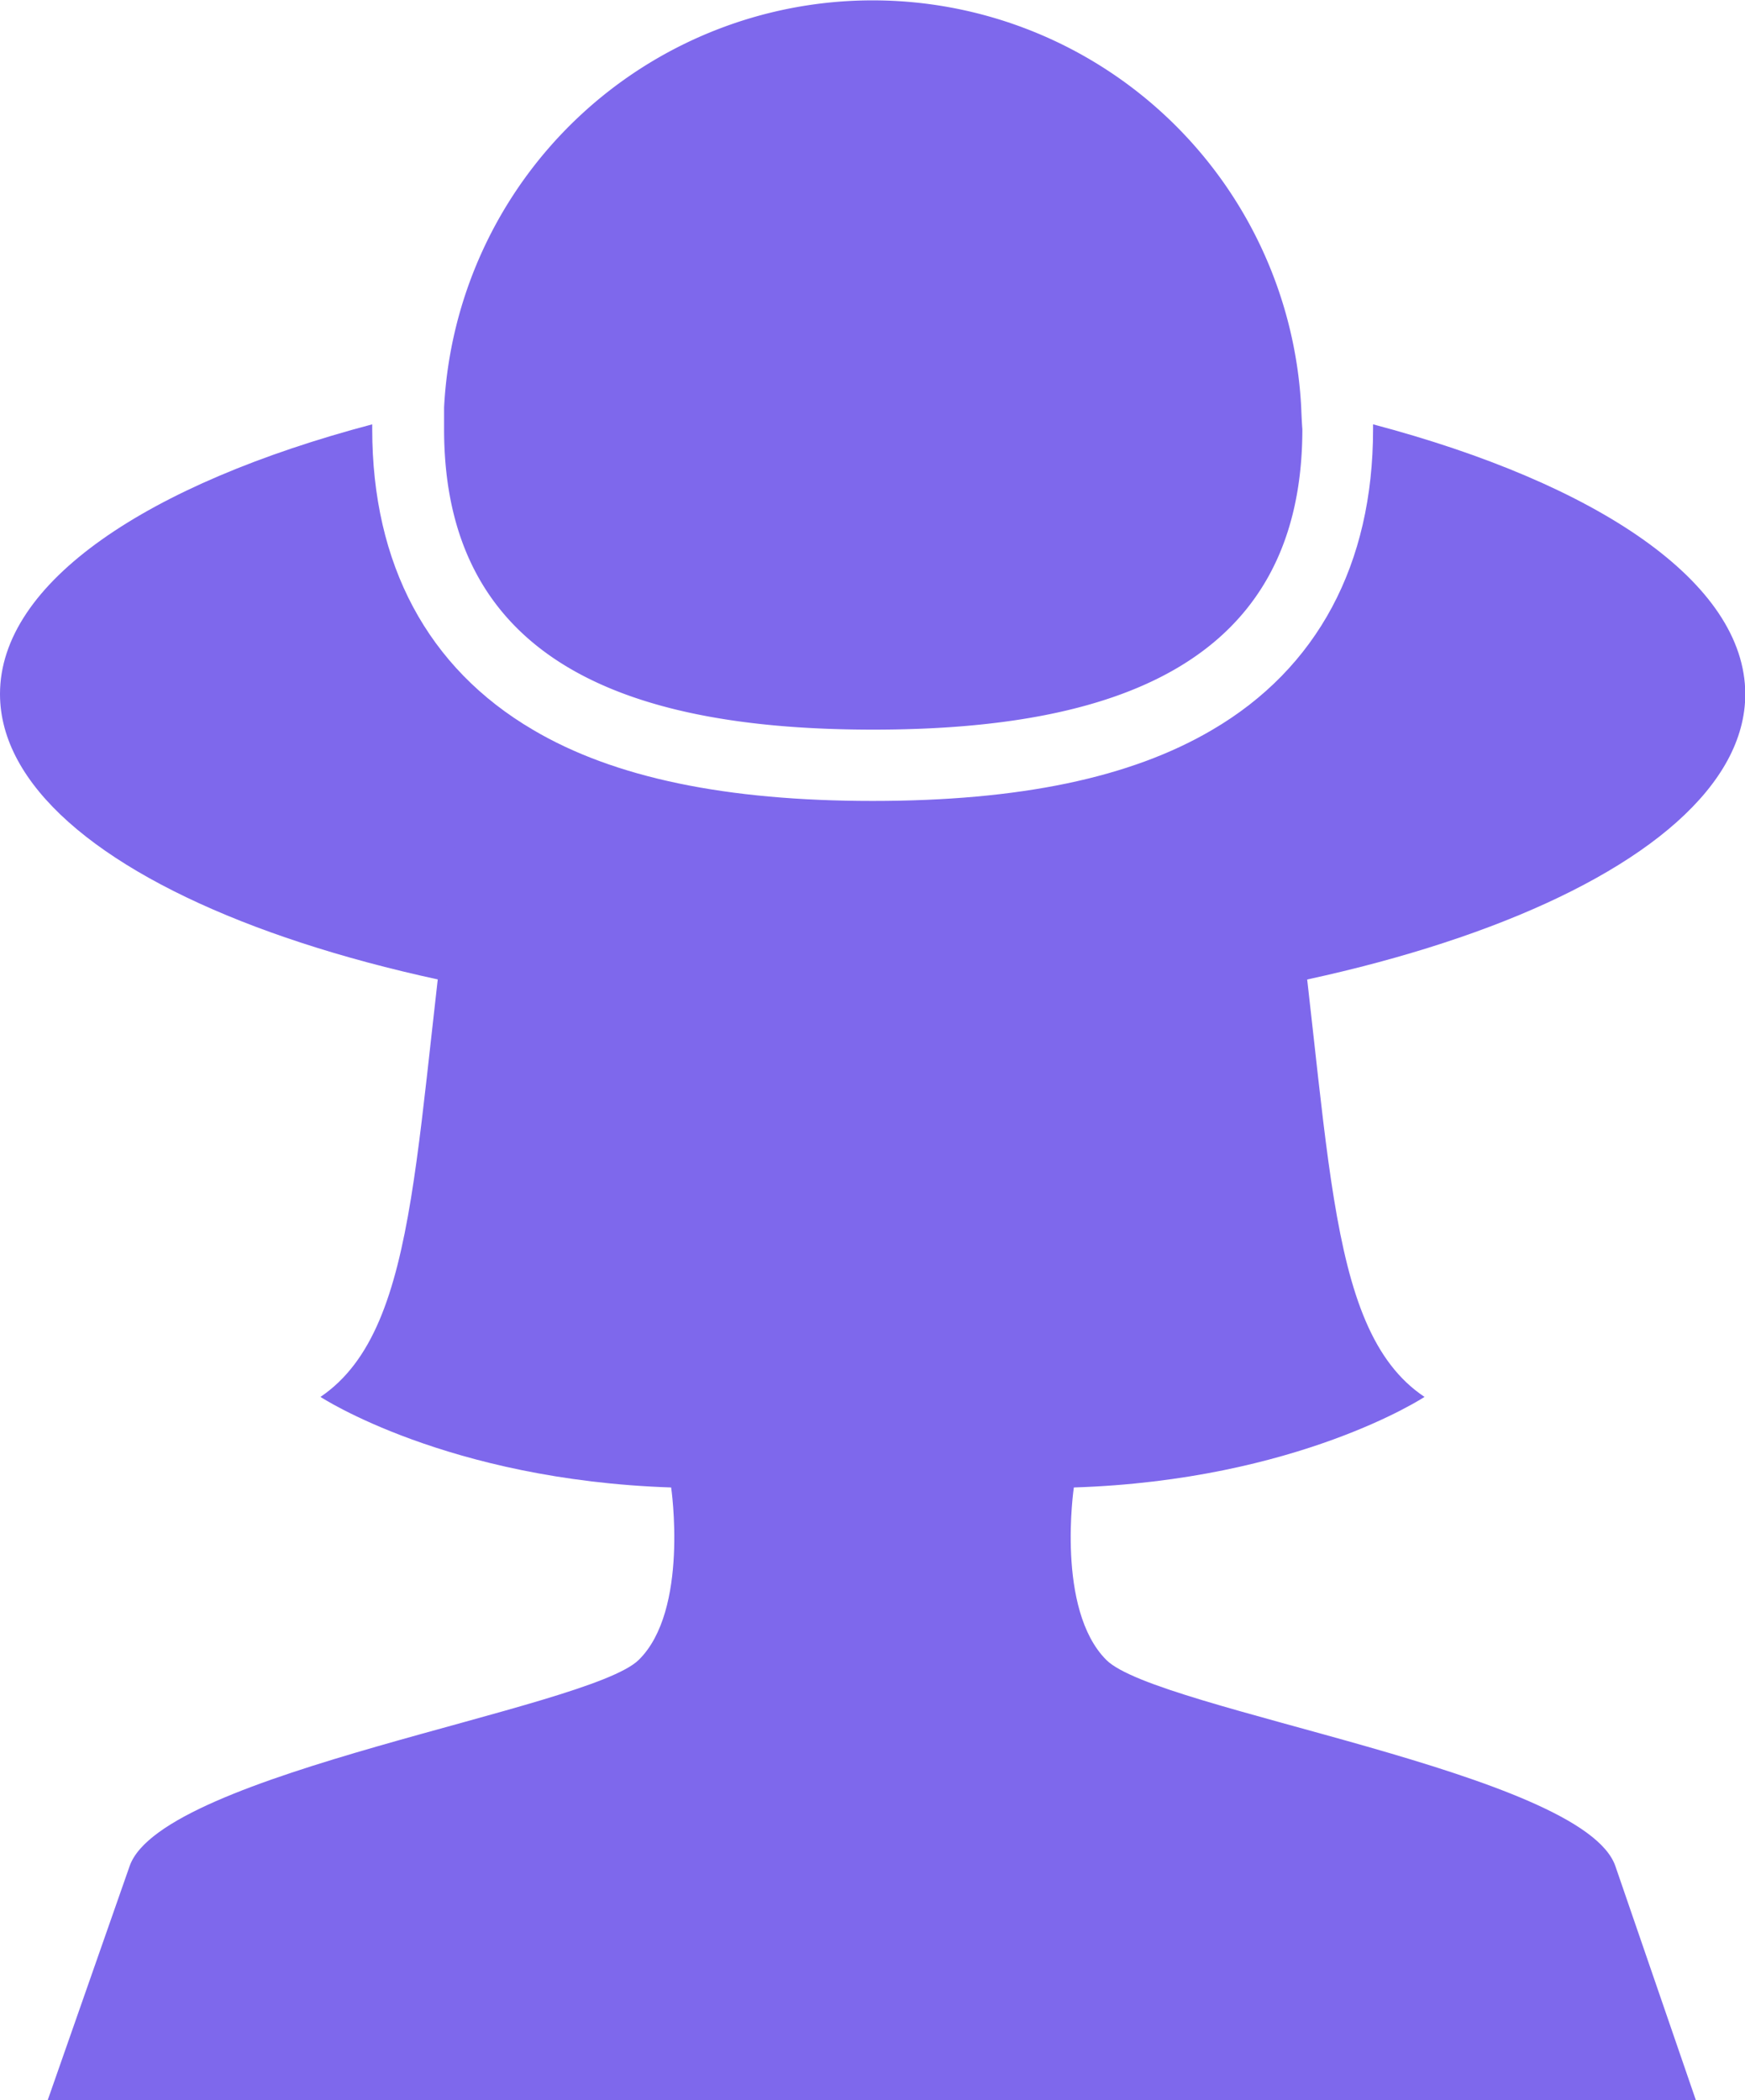 <svg xmlns="http://www.w3.org/2000/svg" viewBox="0 0 60.71 73.05"><defs><style>.cls-1{fill:#7e68ec;}</style></defs><title>team</title><g id="Layer_2" data-name="Layer 2"><g id="_1" data-name=" 1"><path class="cls-1" d="M47.77,14.76c0,.06,0,.11,0,.17,0,4.7-1.94,8.32-5.6,10.46-2.84,1.67-6.71,2.47-11.81,2.47s-9-.81-11.81-2.47c-3.67-2.15-5.6-5.76-5.6-10.46,0-.06,0-.11,0-.17C5.12,16.83,0,20.26,0,24.14c0,6.32,13.59,11.45,30.36,11.45s30.36-5.13,30.36-11.45C60.71,20.26,55.59,16.83,47.77,14.76Z"/><path class="cls-1" d="M45.27,14.17a14.93,14.93,0,0,0-29.82,0c0,.25,0,.51,0,.76,0,8.25,6.68,10.45,14.93,10.45s14.93-2.21,14.93-10.45C45.29,14.67,45.28,14.42,45.27,14.17Z"/><path class="cls-1" d="M56.2,64.91c-1.13-3.27-15.95-5.41-17.71-7.17s-1.13-6-1.13-6c7.8-.25,12.2-3.15,12.2-3.15-3.6-2.4-3.2-9.28-4.79-20H15.94c-1.59,10.68-1.19,17.56-4.79,20,0,0,4.4,2.89,12.2,3.15,0,0,.63,4.28-1.13,6S5.65,61.64,4.51,64.91L1.66,73.05H59Z"/></g></g></svg>